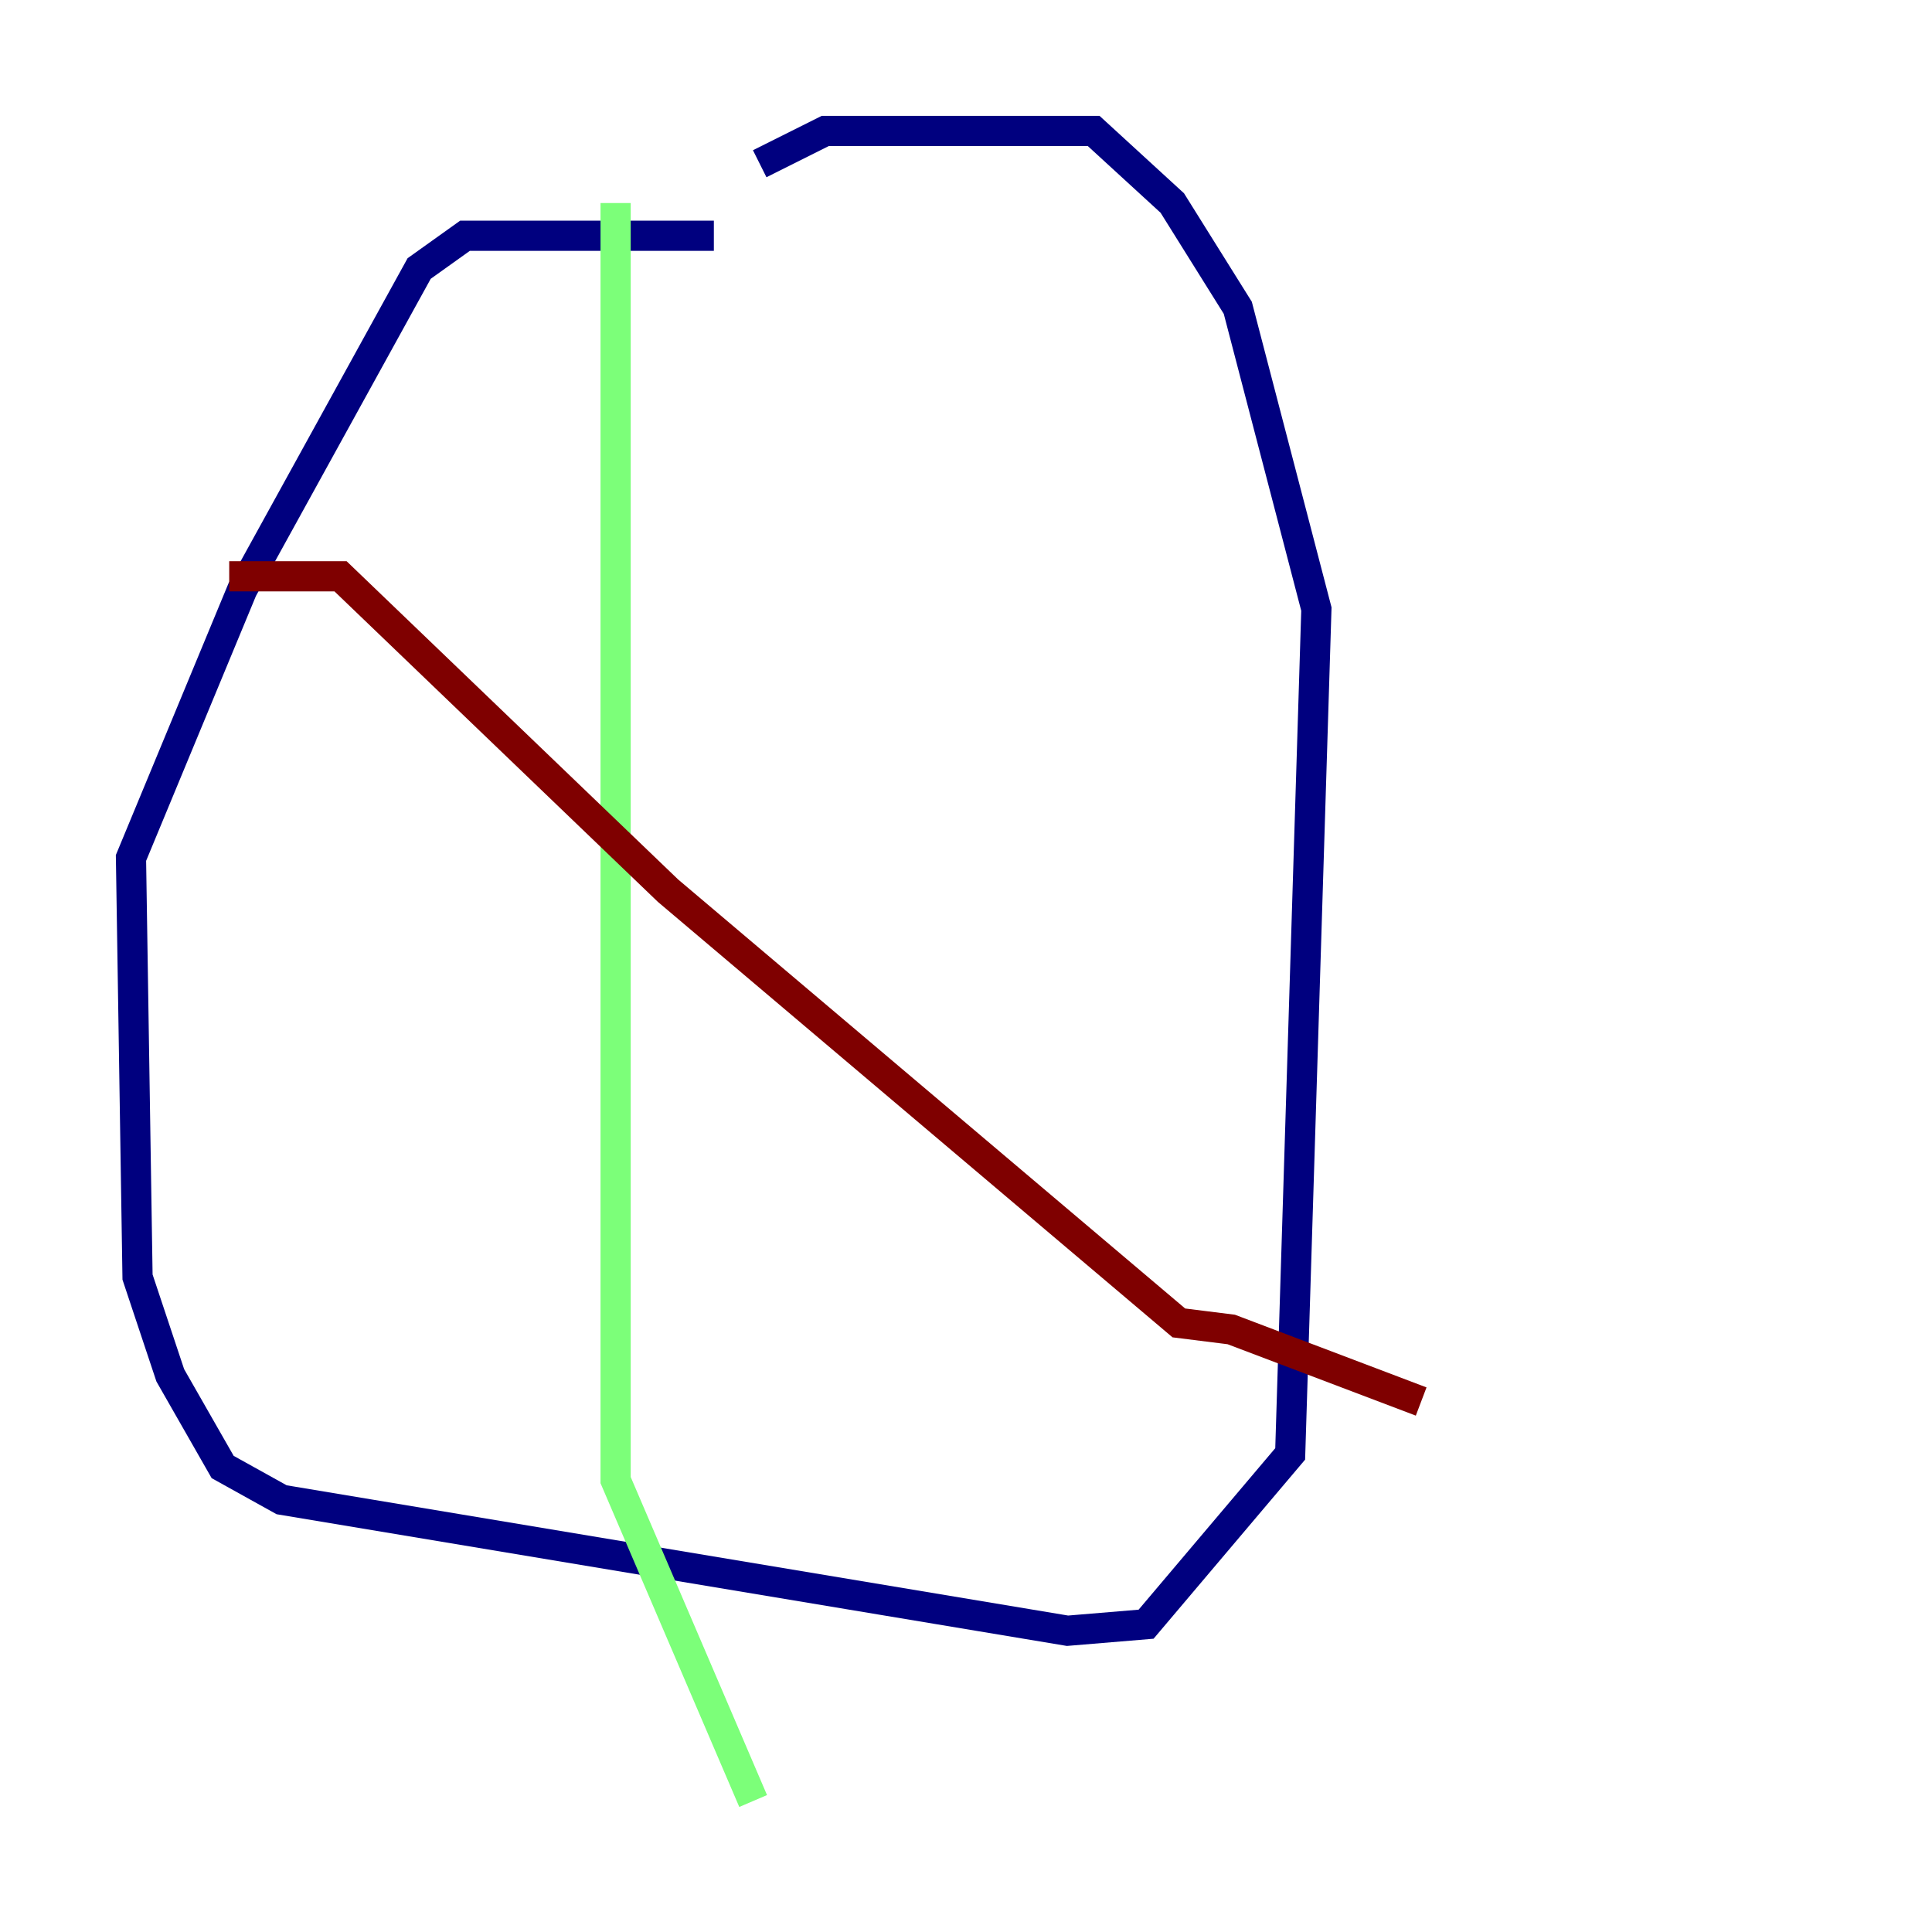 <?xml version="1.0" encoding="utf-8" ?>
<svg baseProfile="tiny" height="128" version="1.2" viewBox="0,0,128,128" width="128" xmlns="http://www.w3.org/2000/svg" xmlns:ev="http://www.w3.org/2001/xml-events" xmlns:xlink="http://www.w3.org/1999/xlink"><defs /><polyline fill="none" points="47.295,15.62 30.807,15.62 27.77,17.79 16.054,39.051 8.678,56.841 9.112,84.61 11.281,91.119 14.752,97.193 18.658,99.363 70.725,108.041 75.932,107.607 85.478,96.325 87.214,40.352 82.007,20.393 77.668,13.451 72.461,8.678 54.671,8.678 50.332,10.848" stroke="#00007f" stroke-width="2" /><polyline fill="none" points="40.786,13.451 40.786,98.061 49.898,119.322" stroke="#7cff79" stroke-width="2" /><polyline fill="none" points="15.186,38.183 22.563,38.183 44.258,59.01 78.102,87.647 81.573,88.081 94.156,92.854" stroke="#7f0000" stroke-width="2" /></svg>